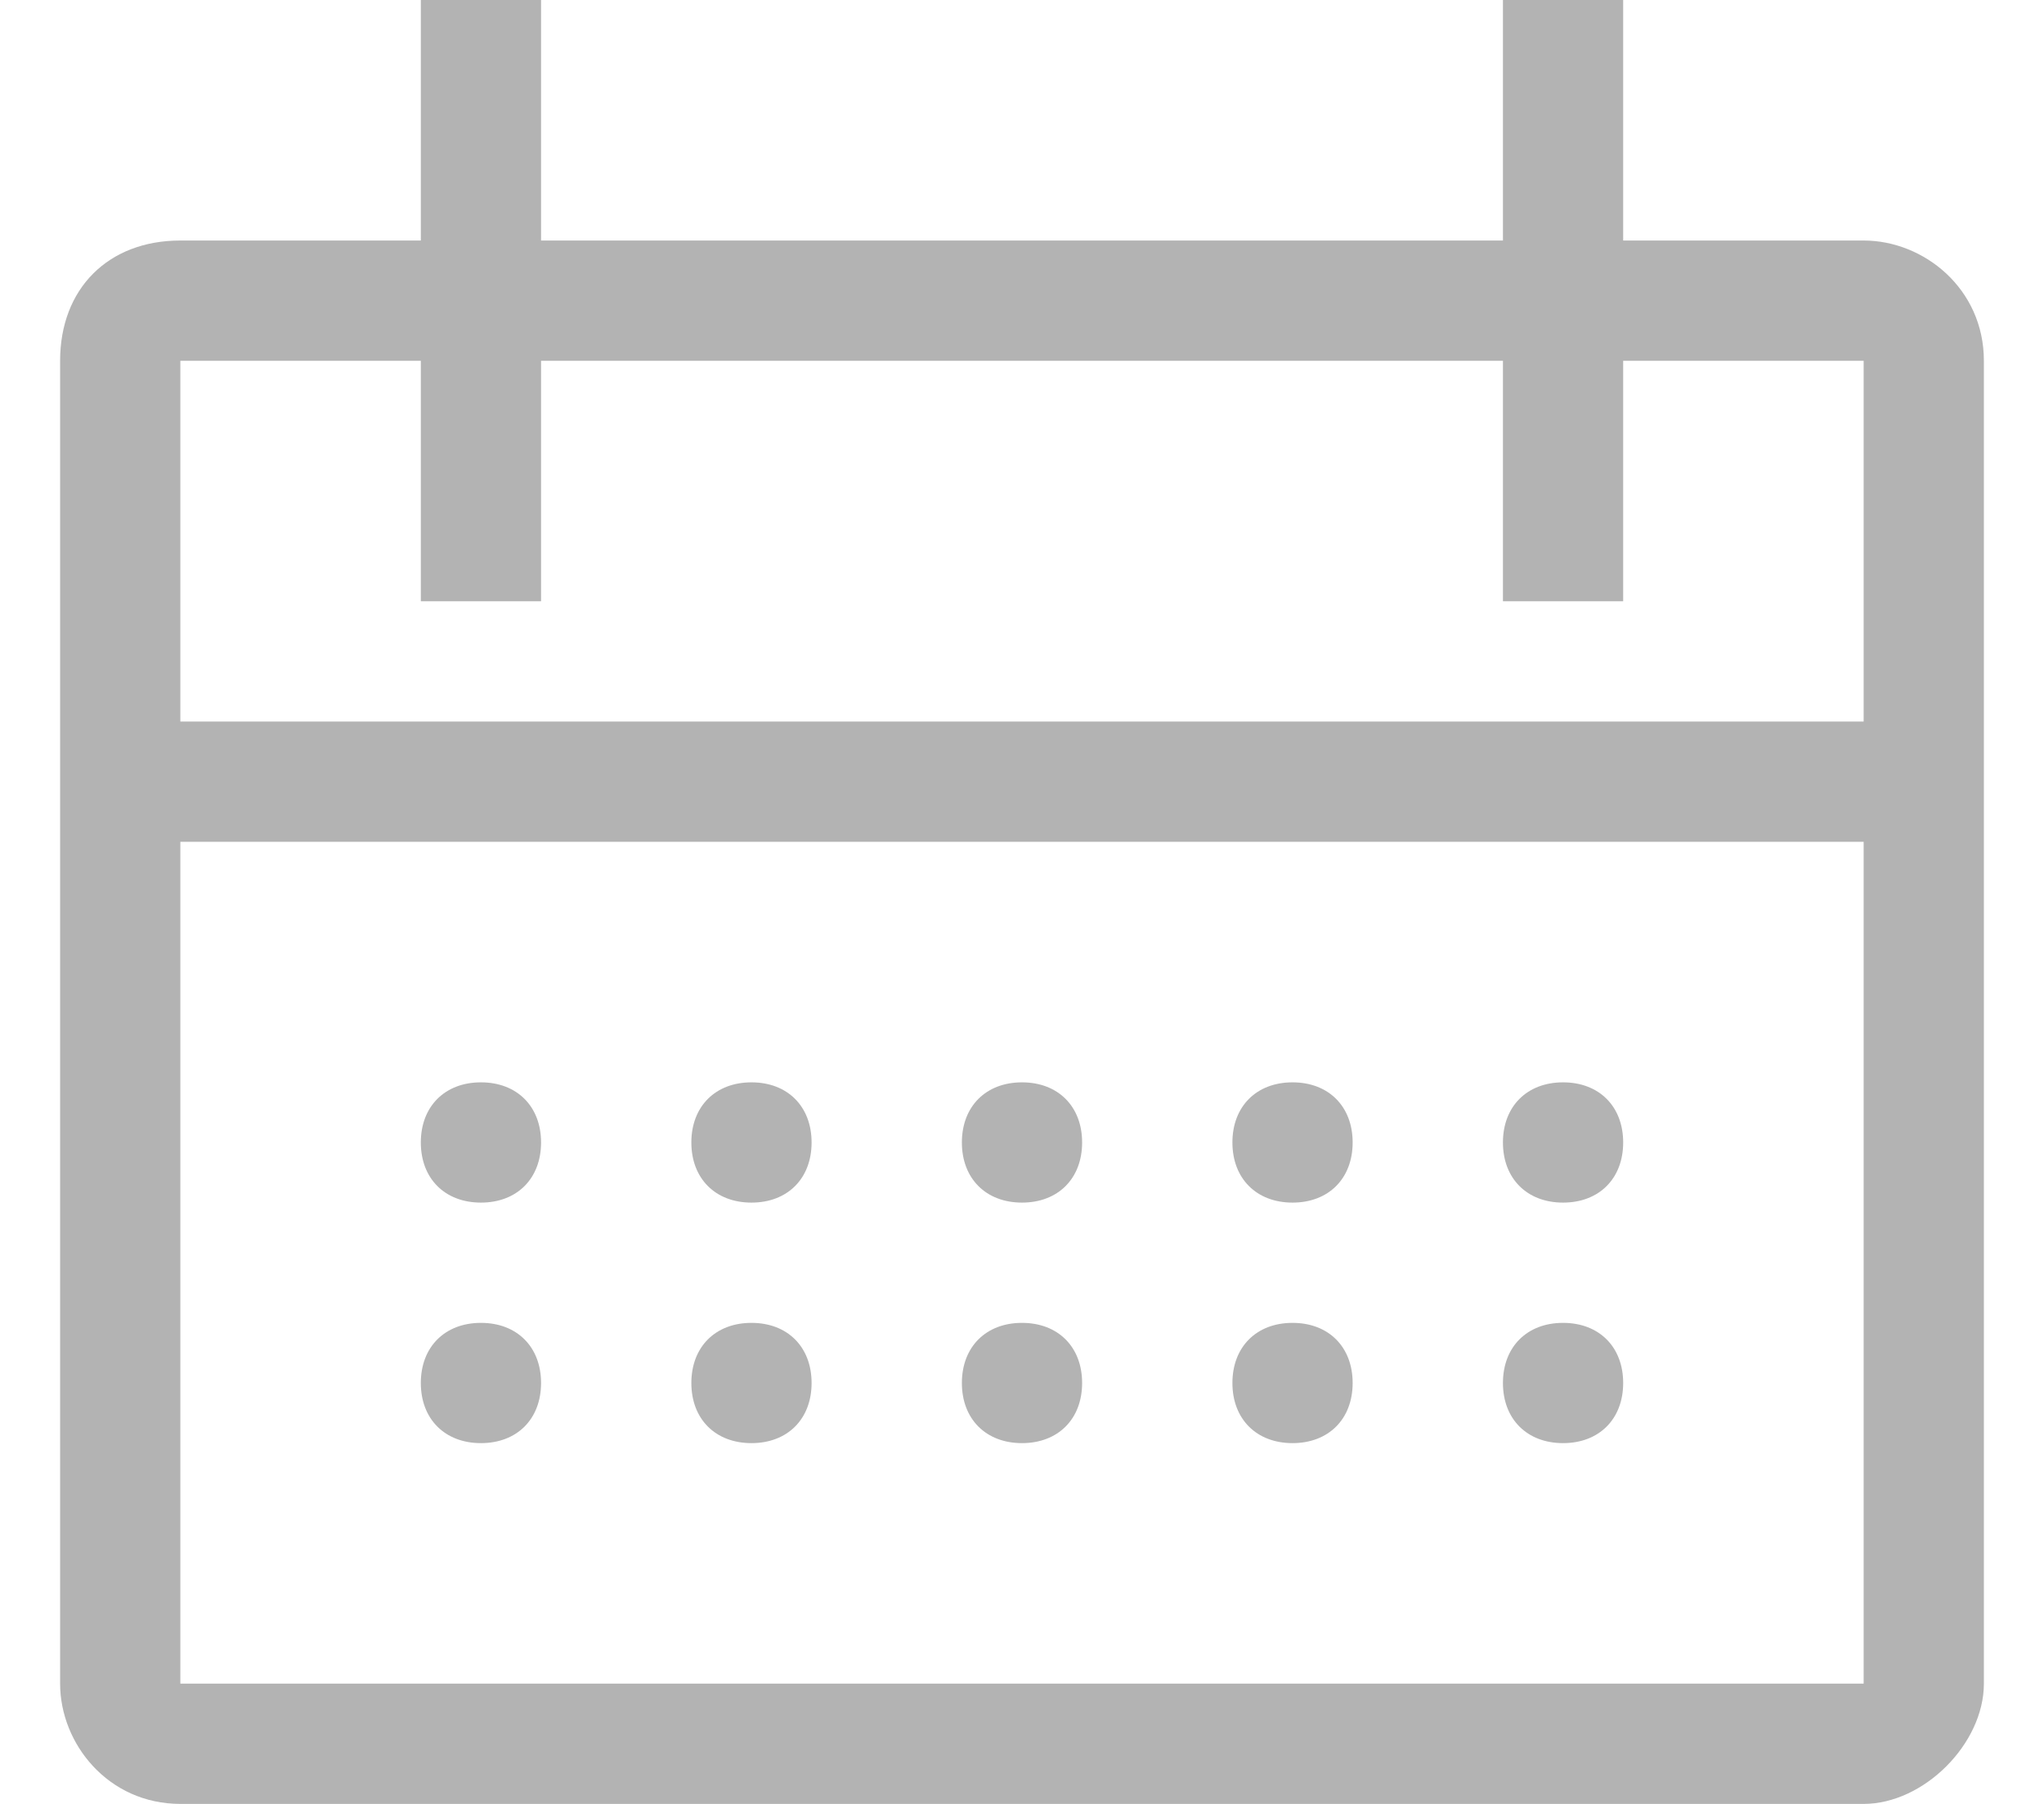 <svg width="17" height="15" viewBox="0 0 17 15" fill="none" xmlns="http://www.w3.org/2000/svg">
<path d="M6.25 10C6.55 10 6.75 9.8 6.75 9.5C6.75 9.2 6.55 9 6.25 9C5.95 9 5.75 9.2 5.75 9.5C5.75 9.8 5.95 10 6.25 10Z" fill="rgba(0, 0, 0, 0.3)"/>
<path d="M15.5 2H13.5V0H12.5V2H4.5V0H3.5V2H1.5C0.9 2 0.5 2.4 0.5 3V14C0.5 14.5 0.9 15 1.5 15H15.5C16 15 16.5 14.5 16.5 14V3C16.5 2.4 16 2 15.5 2ZM15.5 14H1.5V7H15.5V14ZM1.5 6V3H3.5V5H4.5V3H12.5V5H13.5V3H15.5V6H1.5Z" fill="rgba(0, 0, 0, 0.3)"/>
<path d="M8.5 10C8.8 10 9 9.8 9 9.5C9 9.2 8.8 9 8.5 9C8.2 9 8 9.2 8 9.5C8 9.8 8.2 10 8.5 10Z" fill="rgba(0, 0, 0, 0.3)"/>
<path d="M10.75 10C11.05 10 11.25 9.8 11.25 9.5C11.25 9.2 11.05 9 10.75 9C10.45 9 10.25 9.2 10.25 9.5C10.25 9.8 10.45 10 10.75 10Z" fill="rgba(0, 0, 0, 0.3)"/>
<path d="M6.25 11C5.95 11 5.75 11.2 5.75 11.5C5.75 11.8 5.95 12 6.25 12C6.55 12 6.75 11.8 6.75 11.5C6.75 11.2 6.55 11 6.25 11Z" fill="rgba(0, 0, 0, 0.3)"/>
<path d="M4 10C4.3 10 4.5 9.8 4.5 9.5C4.5 9.2 4.3 9 4 9C3.7 9 3.5 9.2 3.5 9.5C3.5 9.8 3.7 10 4 10Z" fill="rgba(0, 0, 0, 0.3)"/>
<path d="M4 11C3.7 11 3.5 11.2 3.5 11.5C3.5 11.8 3.7 12 4 12C4.3 12 4.5 11.8 4.5 11.5C4.5 11.2 4.3 11 4 11Z" fill="rgba(0, 0, 0, 0.3)"/>
<path d="M8.5 11C8.2 11 8 11.2 8 11.5C8 11.8 8.2 12 8.5 12C8.8 12 9 11.8 9 11.5C9 11.2 8.8 11 8.5 11Z" fill="rgba(0, 0, 0, 0.3)"/>
<path d="M10.75 11C10.45 11 10.25 11.2 10.25 11.5C10.25 11.8 10.45 12 10.75 12C11.05 12 11.25 11.8 11.25 11.5C11.25 11.2 11.05 11 10.75 11Z" fill="rgba(0, 0, 0, 0.3)"/>
<path d="M13 10C13.3 10 13.5 9.8 13.5 9.5C13.5 9.2 13.3 9 13 9C12.7 9 12.5 9.2 12.5 9.5C12.5 9.8 12.7 10 13 10Z" fill="rgba(0, 0, 0, 0.3)"/>
<path d="M13 11C12.7 11 12.5 11.2 12.5 11.5C12.5 11.8 12.7 12 13 12C13.3 12 13.5 11.8 13.5 11.5C13.5 11.2 13.3 11 13 11Z" fill="rgba(0, 0, 0, 0.3)"/>
</svg>
